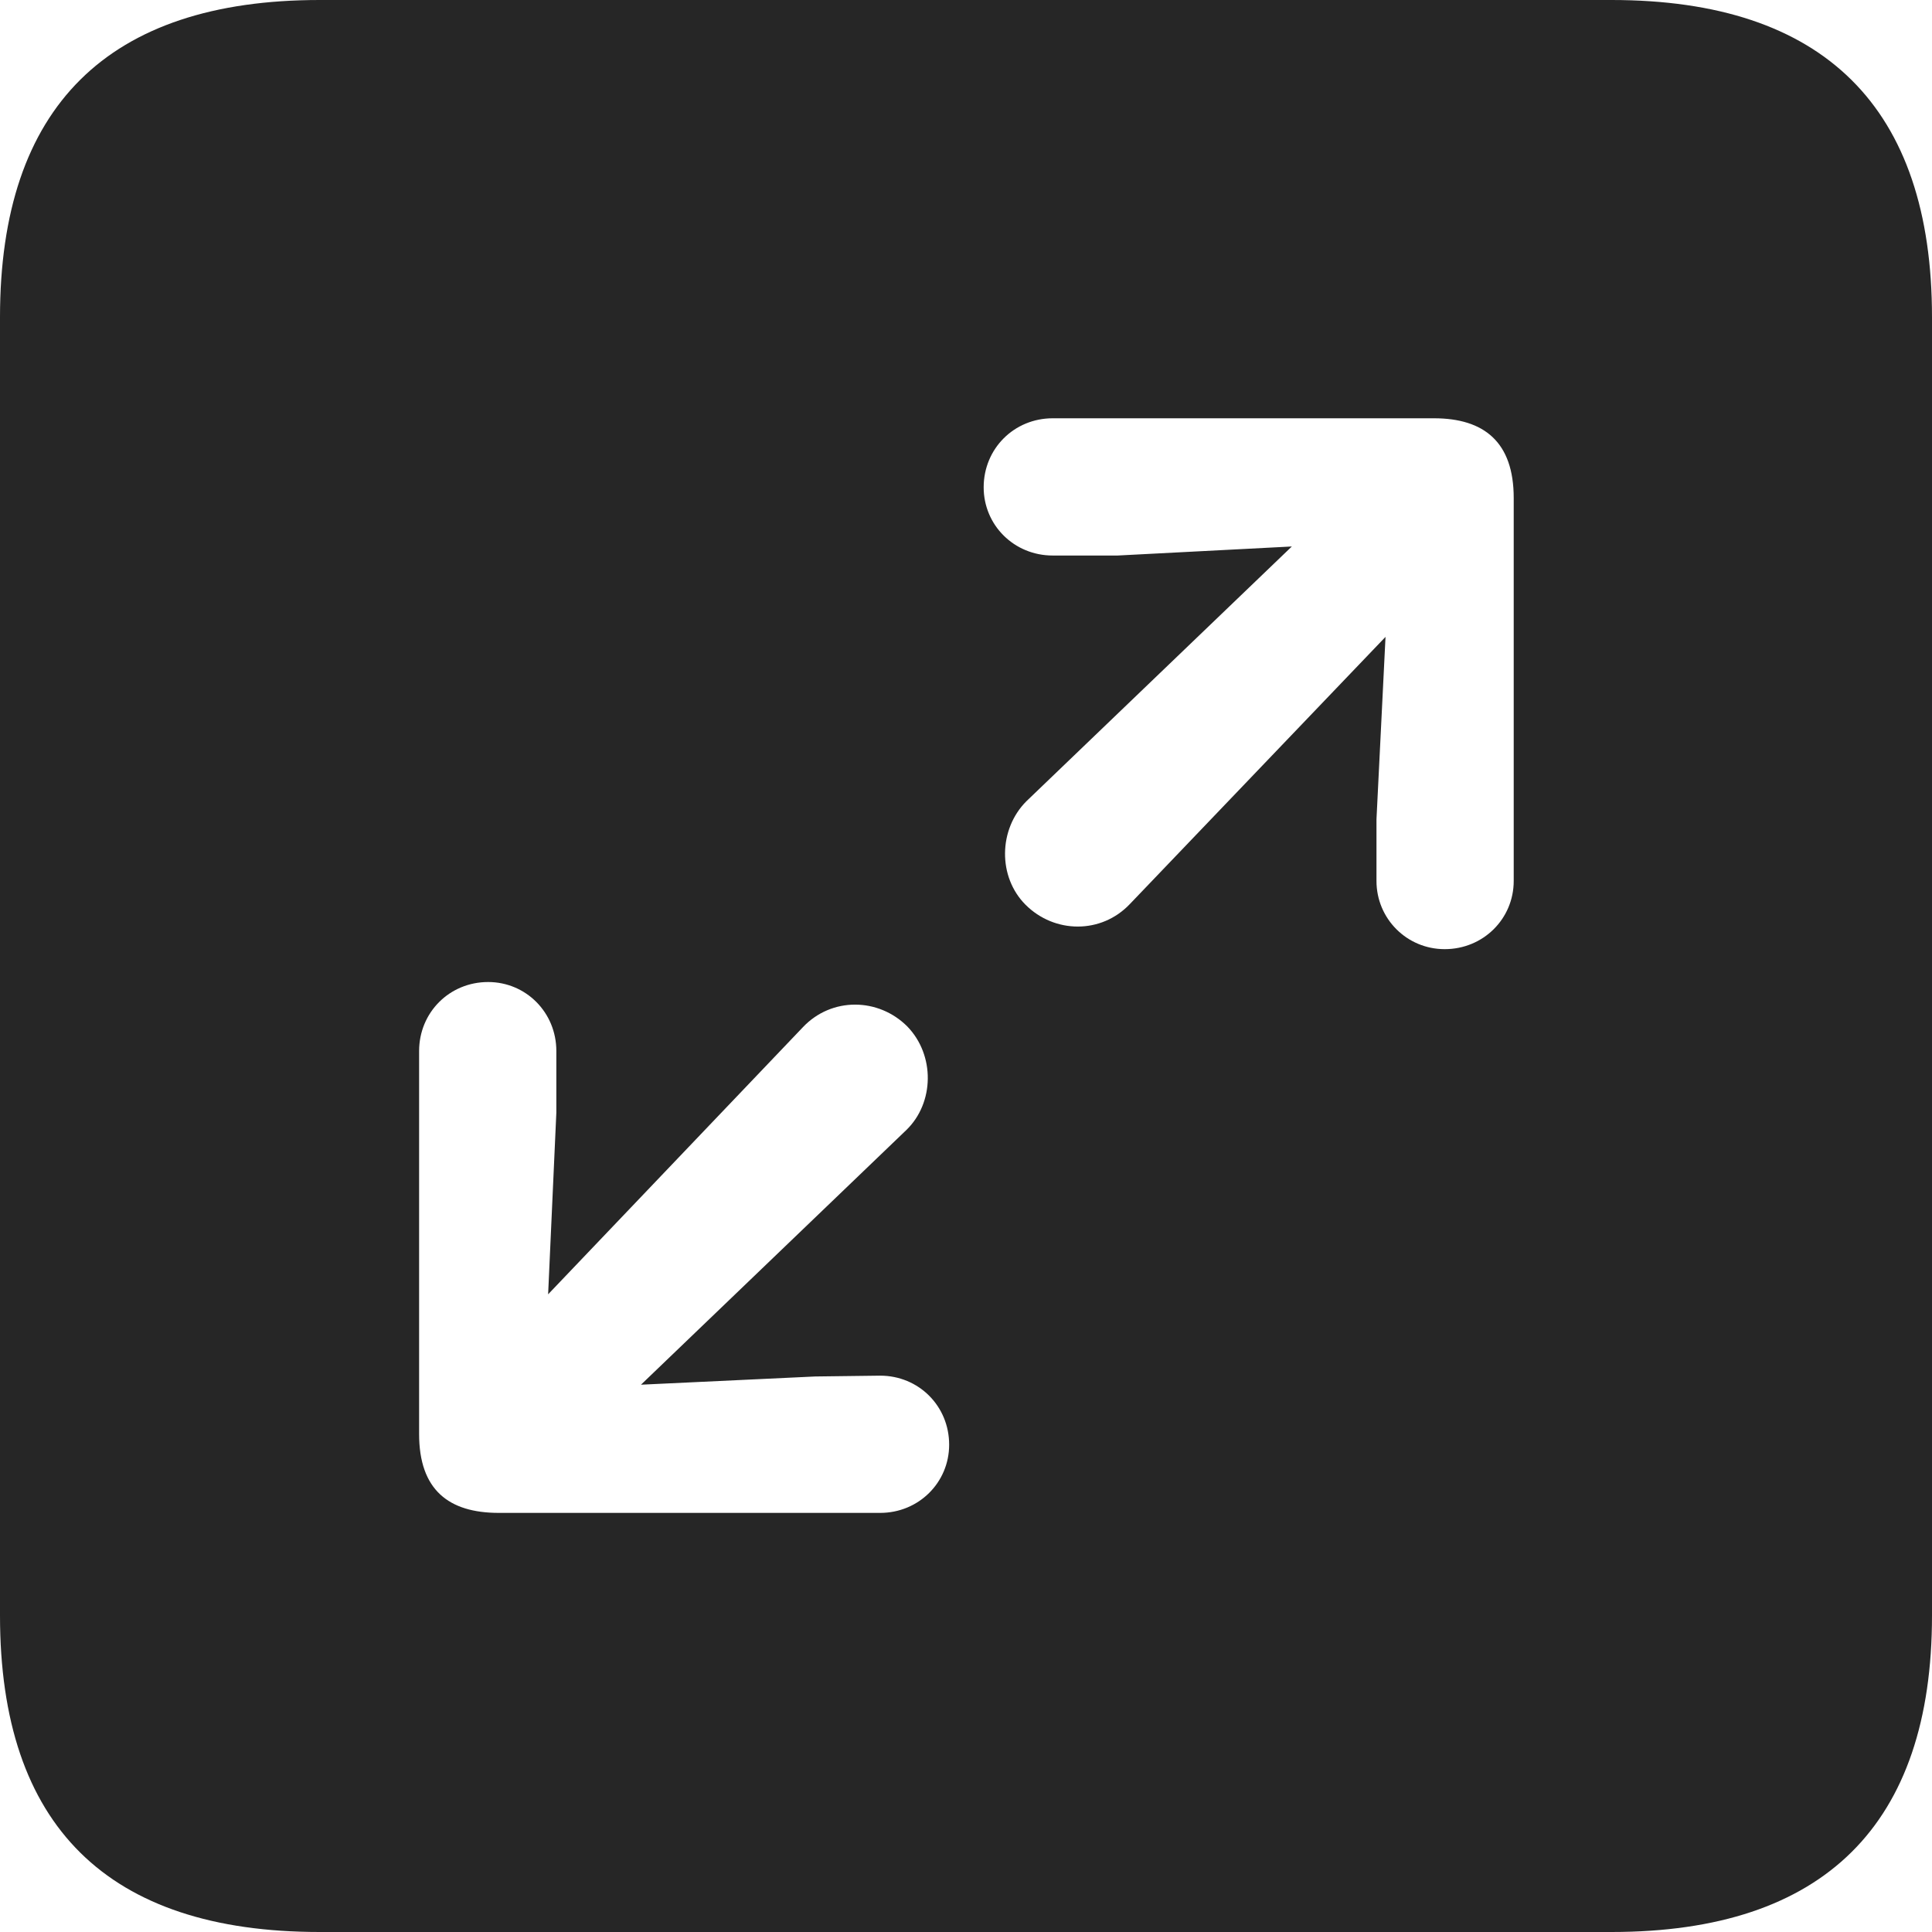 <?xml version="1.0" encoding="UTF-8"?>
<!--Generator: Apple Native CoreSVG 326-->
<!DOCTYPE svg
PUBLIC "-//W3C//DTD SVG 1.1//EN"
       "http://www.w3.org/Graphics/SVG/1.1/DTD/svg11.dtd">
<svg version="1.1" xmlns="http://www.w3.org/2000/svg" xmlns:xlink="http://www.w3.org/1999/xlink" viewBox="0 0 587.75 587.75">
 <g>
  <rect height="587.75" opacity="0" width="587.75" x="0" y="0"/>
  <path d="M587.75 96.5L587.75 491.5C587.75 555 555 587.75 490.25 587.75L97.25 587.75C32.75 587.75 0 555.5 0 491.5L0 96.5C0 32.5 32.75 0 97.25 0L490.25 0C555 0 587.75 32.75 587.75 96.5ZM127.5 319.75L127.5 436.25C127.5 453.25 136.5 460.25 151.75 460.25L267.75 460.25C279.5 460.25 288.75 451 288.75 439.5C288.75 427.75 279.5 418.5 267.75 418.5L248 418.75L195 421.25L275.75 343.75C284.25 335.5 284.5 321 276 312.25C267.25 303.5 253 303.25 244.25 312.5L166.75 393.75L169.25 338.5L169.25 319.75C169.25 308 160 298.75 148.5 298.75C136.75 298.75 127.5 308 127.5 319.75ZM320.25 127.25C308.5 127.25 299.25 136.5 299.25 148.25C299.25 159.75 308.5 169 320.25 169L340 169L393 166.25L312.25 243.75C303.75 252.25 303.5 266.75 312 275.25C320.75 284 335 284.25 343.75 275L421.5 193.75L418.75 249.25L418.75 268C418.75 279.5 428 288.75 439.5 288.75C451.25 288.75 460.5 279.5 460.5 268L460.5 151.5C460.5 134.5 451.5 127.25 436.25 127.25Z" fill="black" fill-opacity="0.85"/>
 </g>
</svg>
